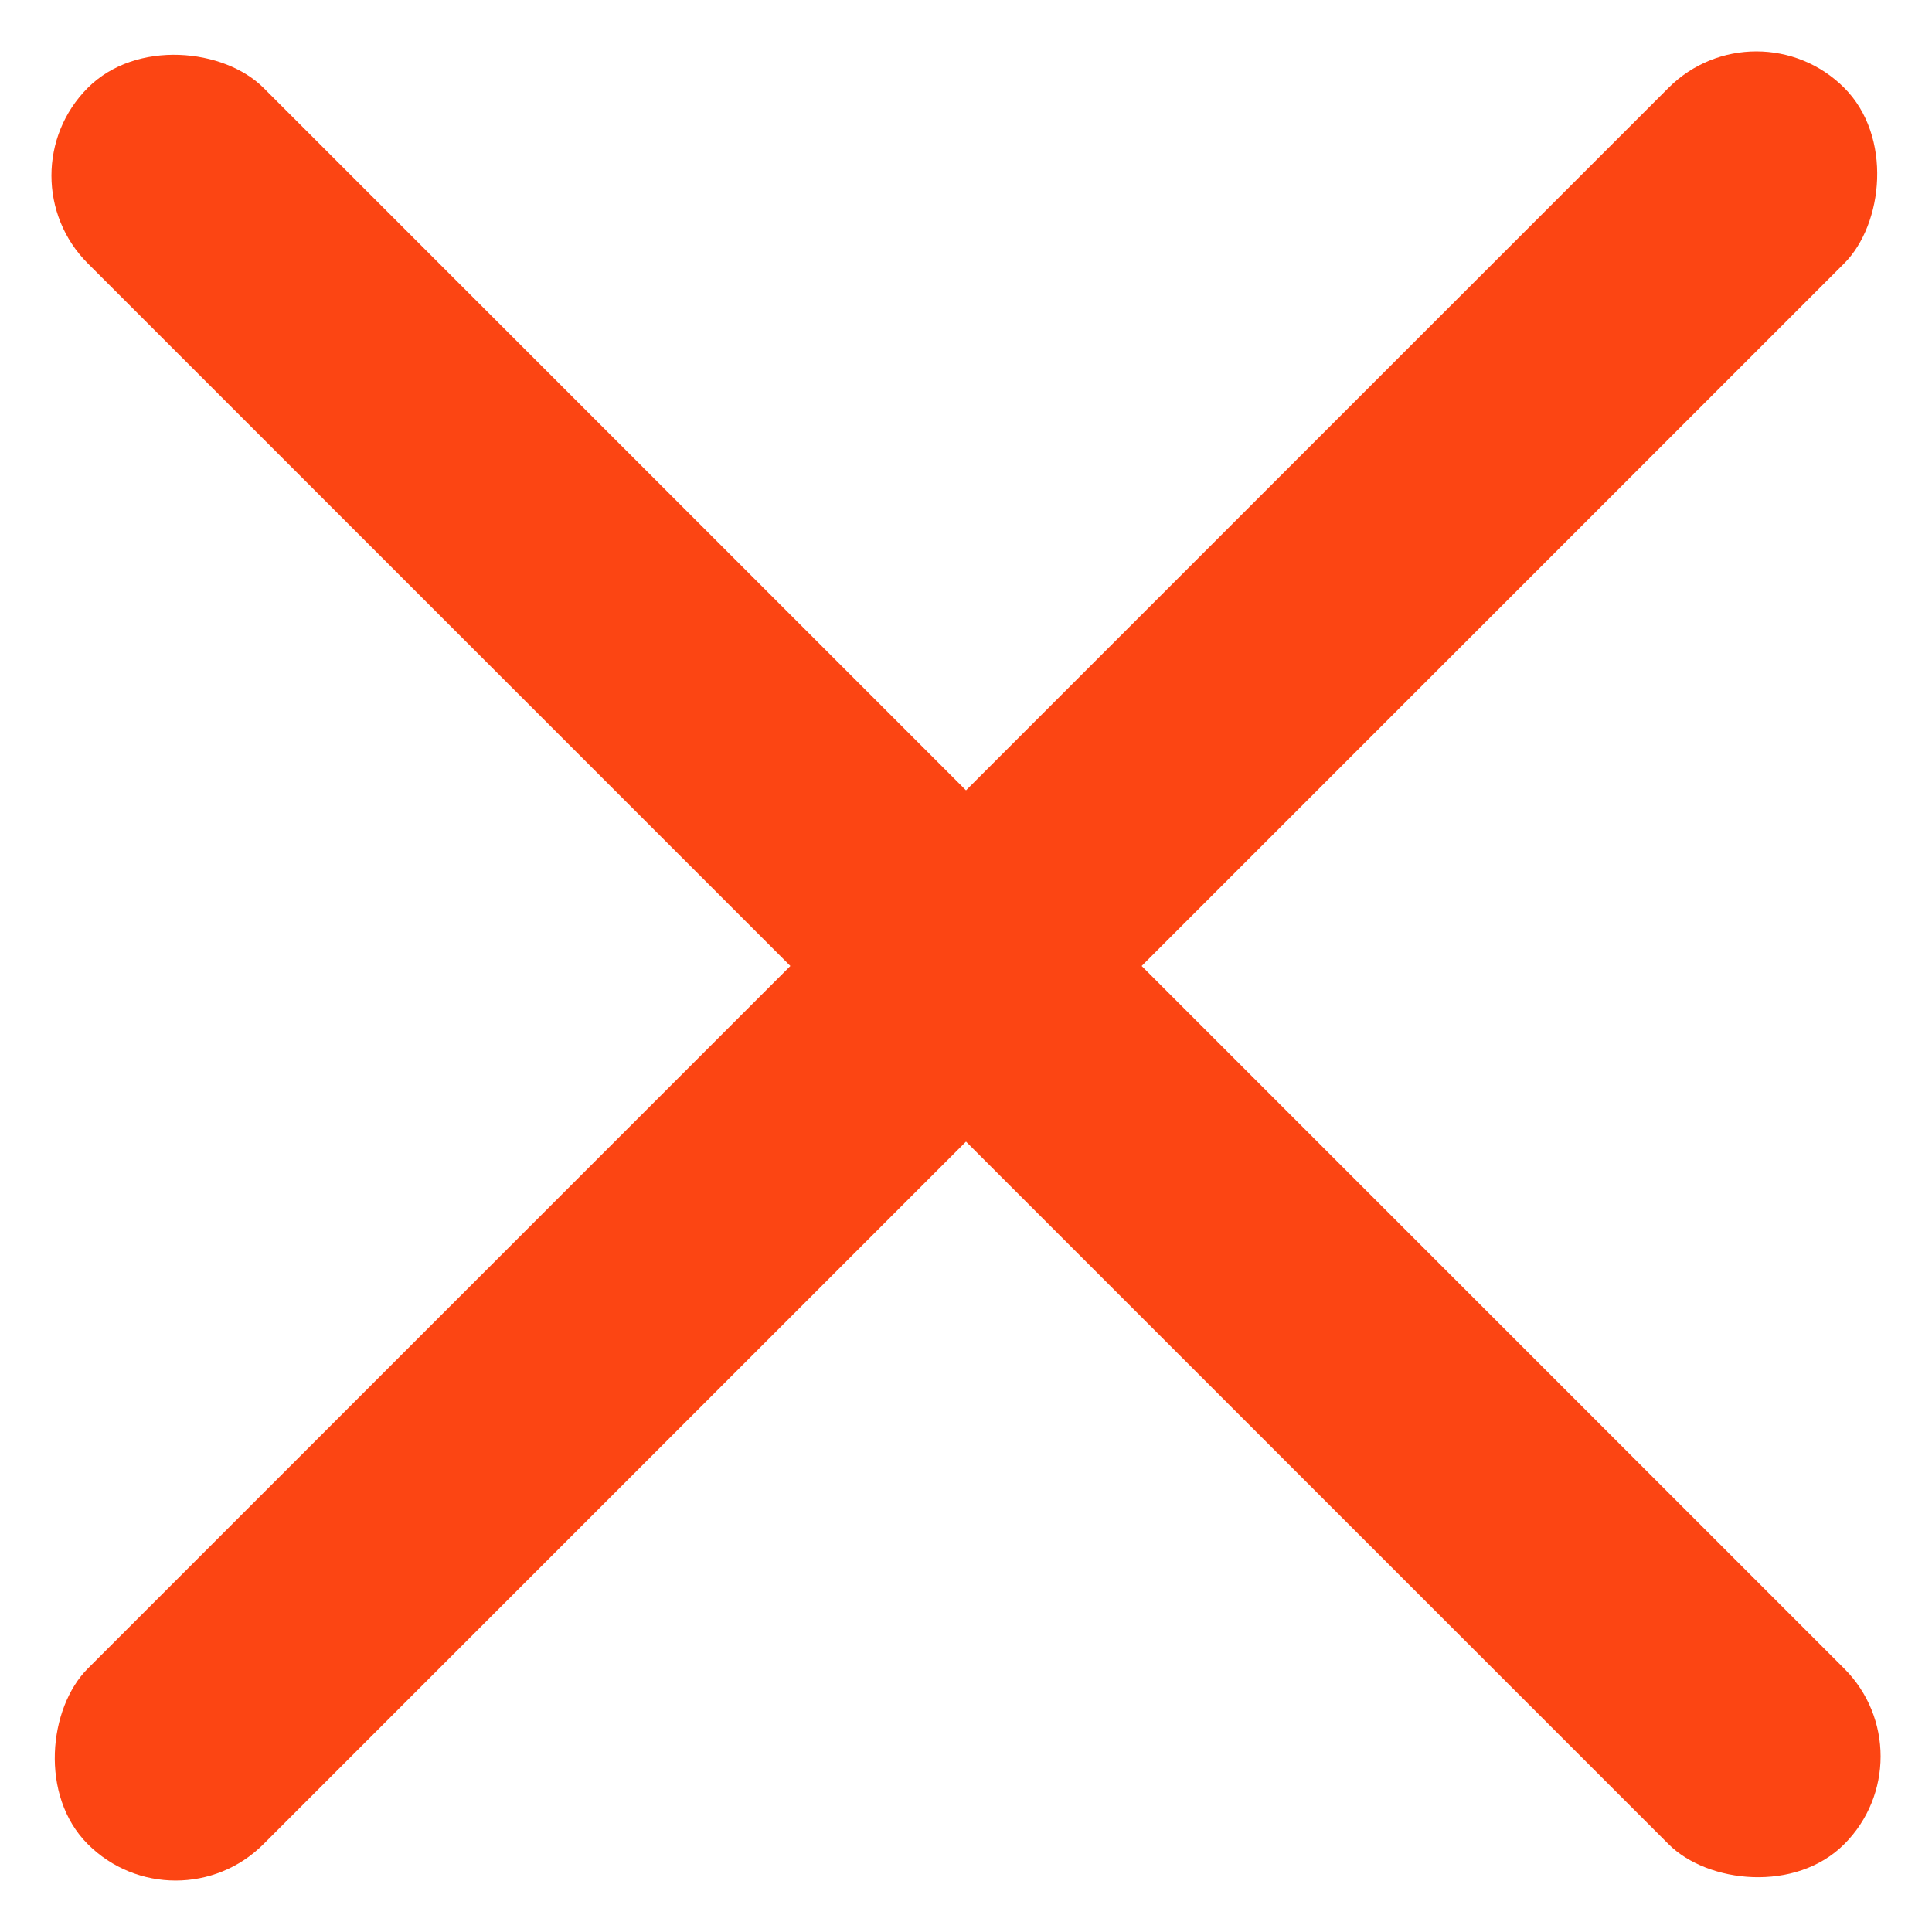 <svg xmlns="http://www.w3.org/2000/svg" width="15.556" height="15.556" viewBox="0 0 15.556 15.556">
  <g id="Group_3019" data-name="Group 3019" transform="translate(-1220 -387)">
    <rect id="Rectangle_3163" data-name="Rectangle 3163" width="2" height="20" rx="1" transform="translate(1220 388.414) rotate(-45)" fill="#fc4513"/>
    <rect id="Rectangle_3164" data-name="Rectangle 3164" width="2" height="20" rx="1" transform="translate(1221.414 402.556) rotate(-135)" fill="#fc4513"/>
  </g>
</svg>
